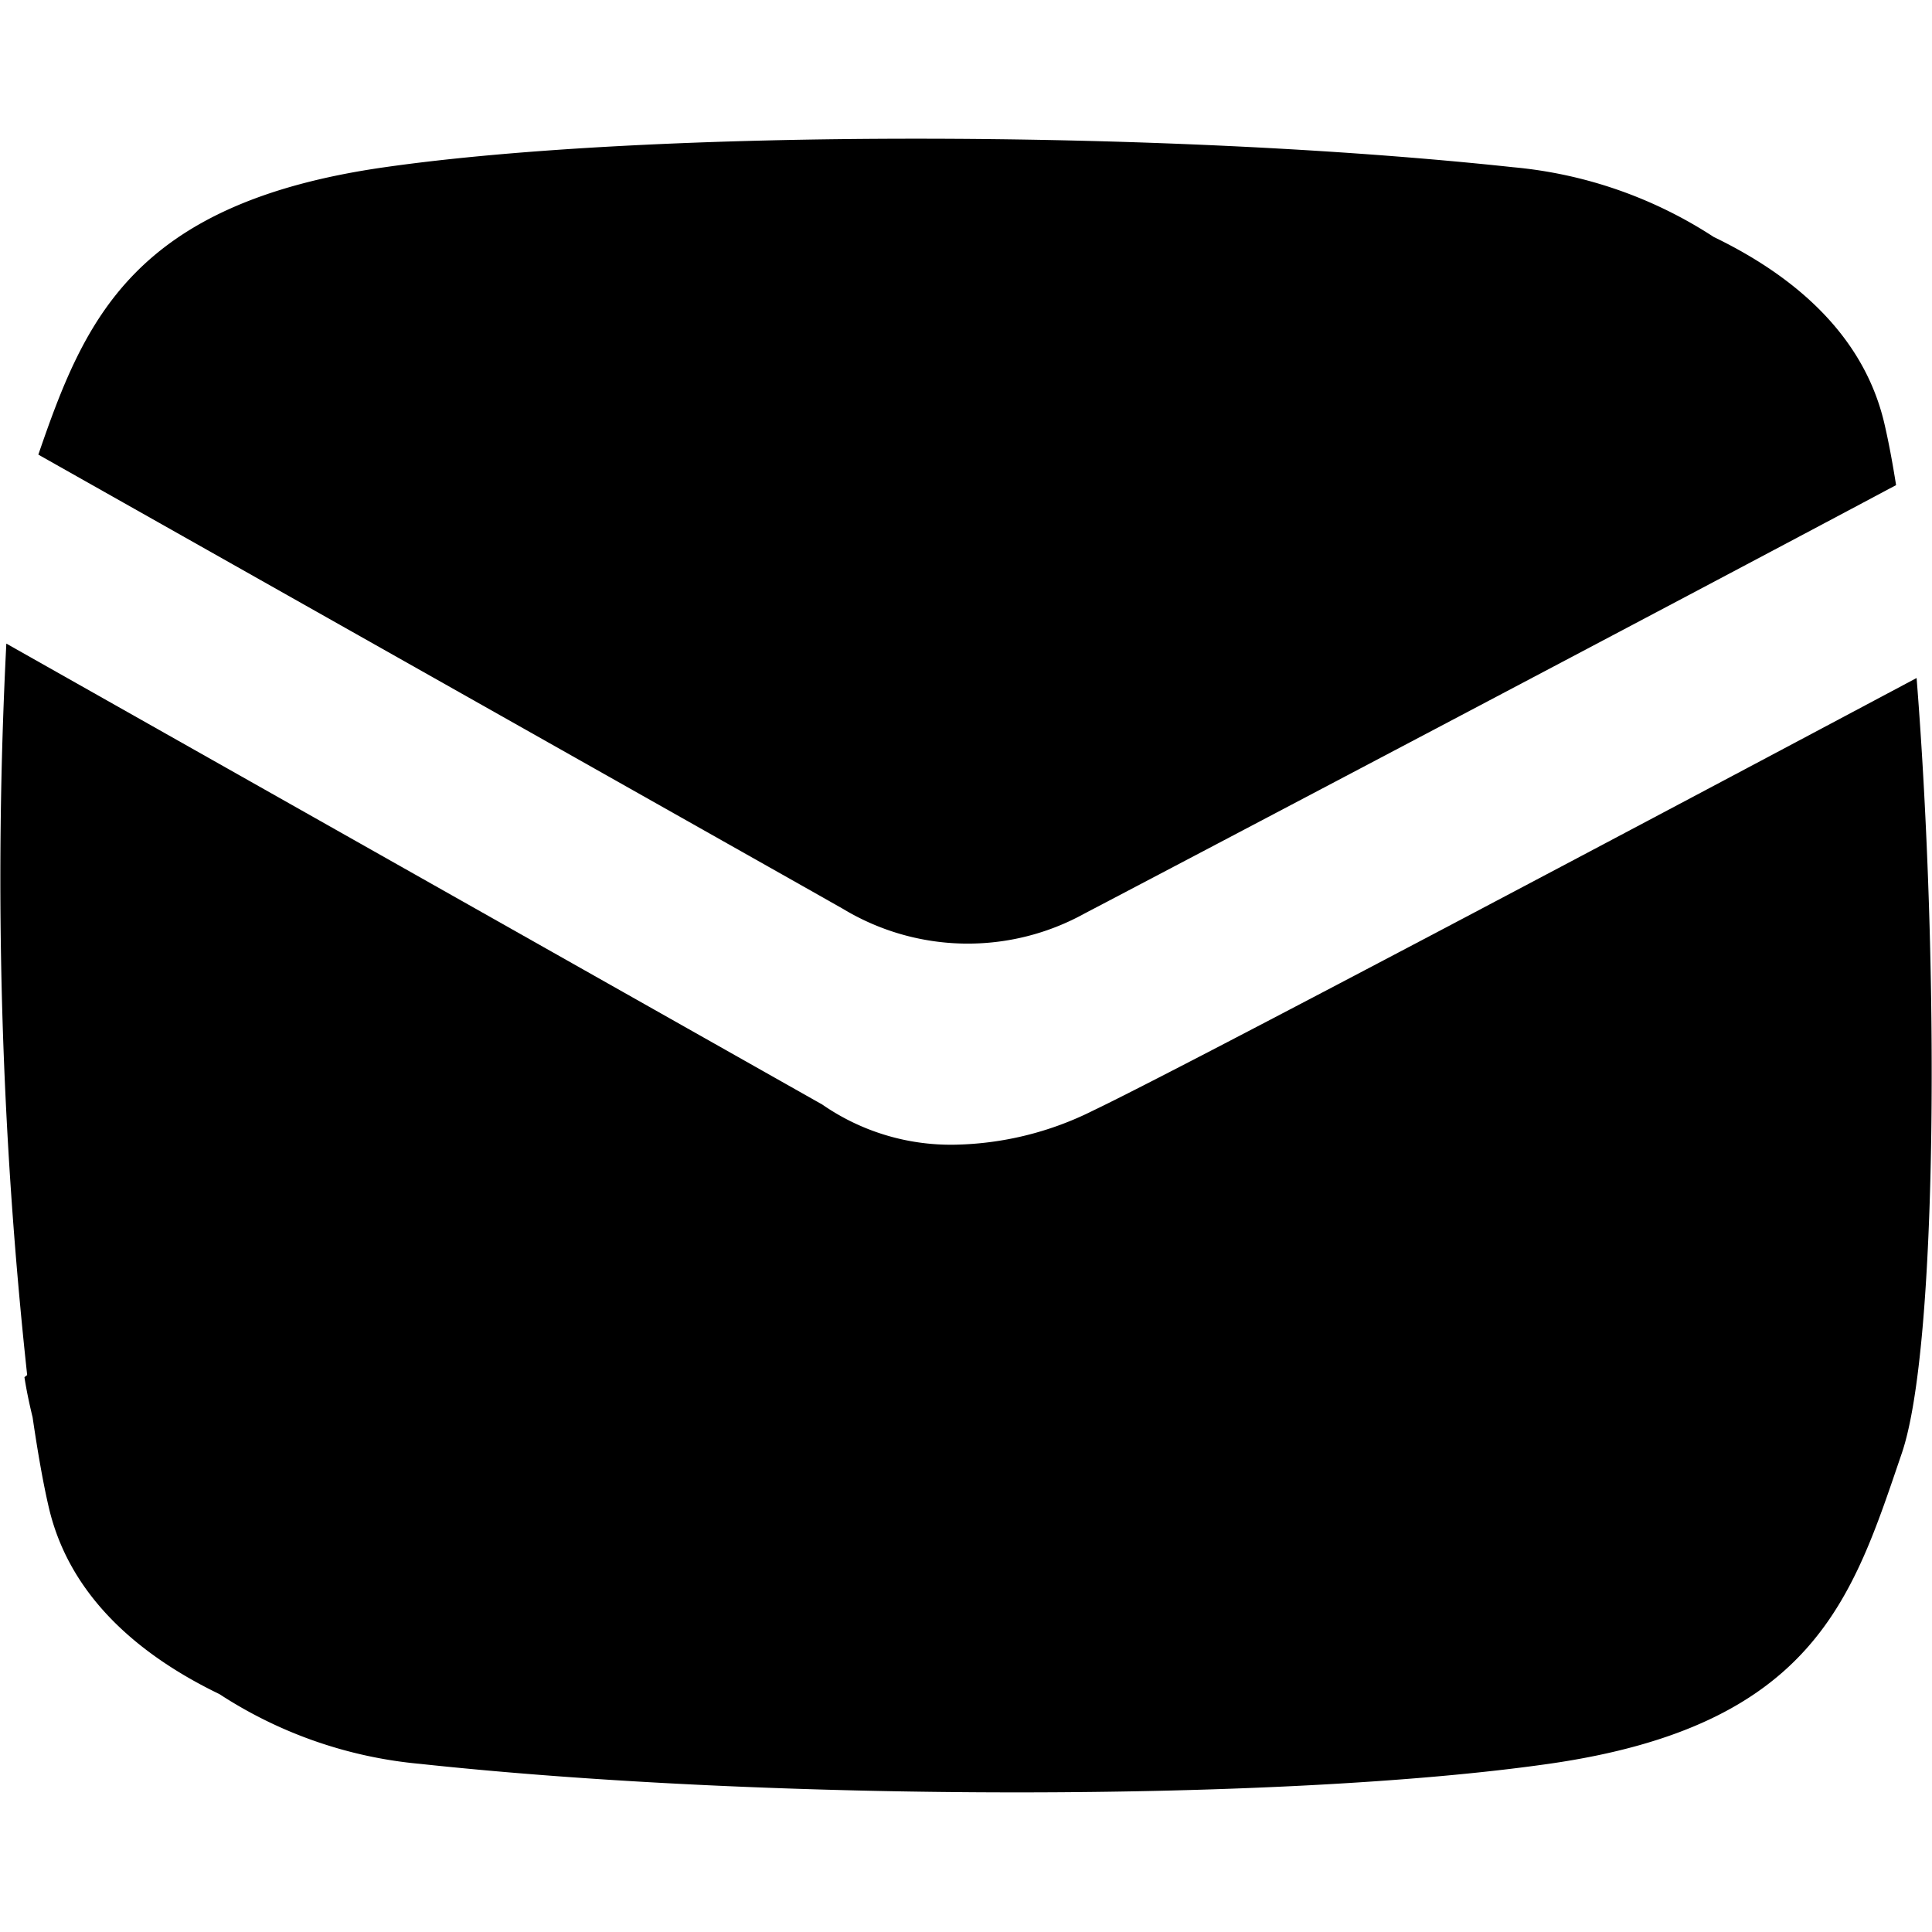 <svg xmlns="http://www.w3.org/2000/svg" viewBox="0 0 64 64"><defs><style>.cls-1{fill:none;}</style></defs><g id="Layer_2" data-name="Layer 2"><g id="Layer_1-2" data-name="Layer 1"><g id="mail"><path d="M36.21,36.79a10.66,10.66,0,0,1-4.61,1.13,7.47,7.47,0,0,1-4.36-1.33L.21,21.32A152.89,152.89,0,0,0,.9,45.55l-.09.07s.07.51.27,1.33c.17,1.16.35,2.19.54,3,.69,2.94,3,4.89,5.65,6.17a14.57,14.57,0,0,0,6.64,2.31c11.71,1.26,28.57,1.26,37.39,0S61.37,52.92,63,48.14c1.2-3.52,1.24-16.2.49-25.68C55.11,26.92,39.18,35.37,36.21,36.79Z"/><path d="M27.93,30.11a8,8,0,0,0,8,.15c3-1.57,19.47-10.24,26.88-14.19-.12-.76-.25-1.45-.39-2.05-.69-2.94-3-4.89-5.65-6.17a14.57,14.57,0,0,0-6.64-2.31c-11.71-1.26-28.58-1.26-37.39,0C4.39,6.73,2.8,10.61,1.27,15.06L26.64,29.38Z"/><rect class="cls-1" width="64" height="64"/></g></g></g></svg>